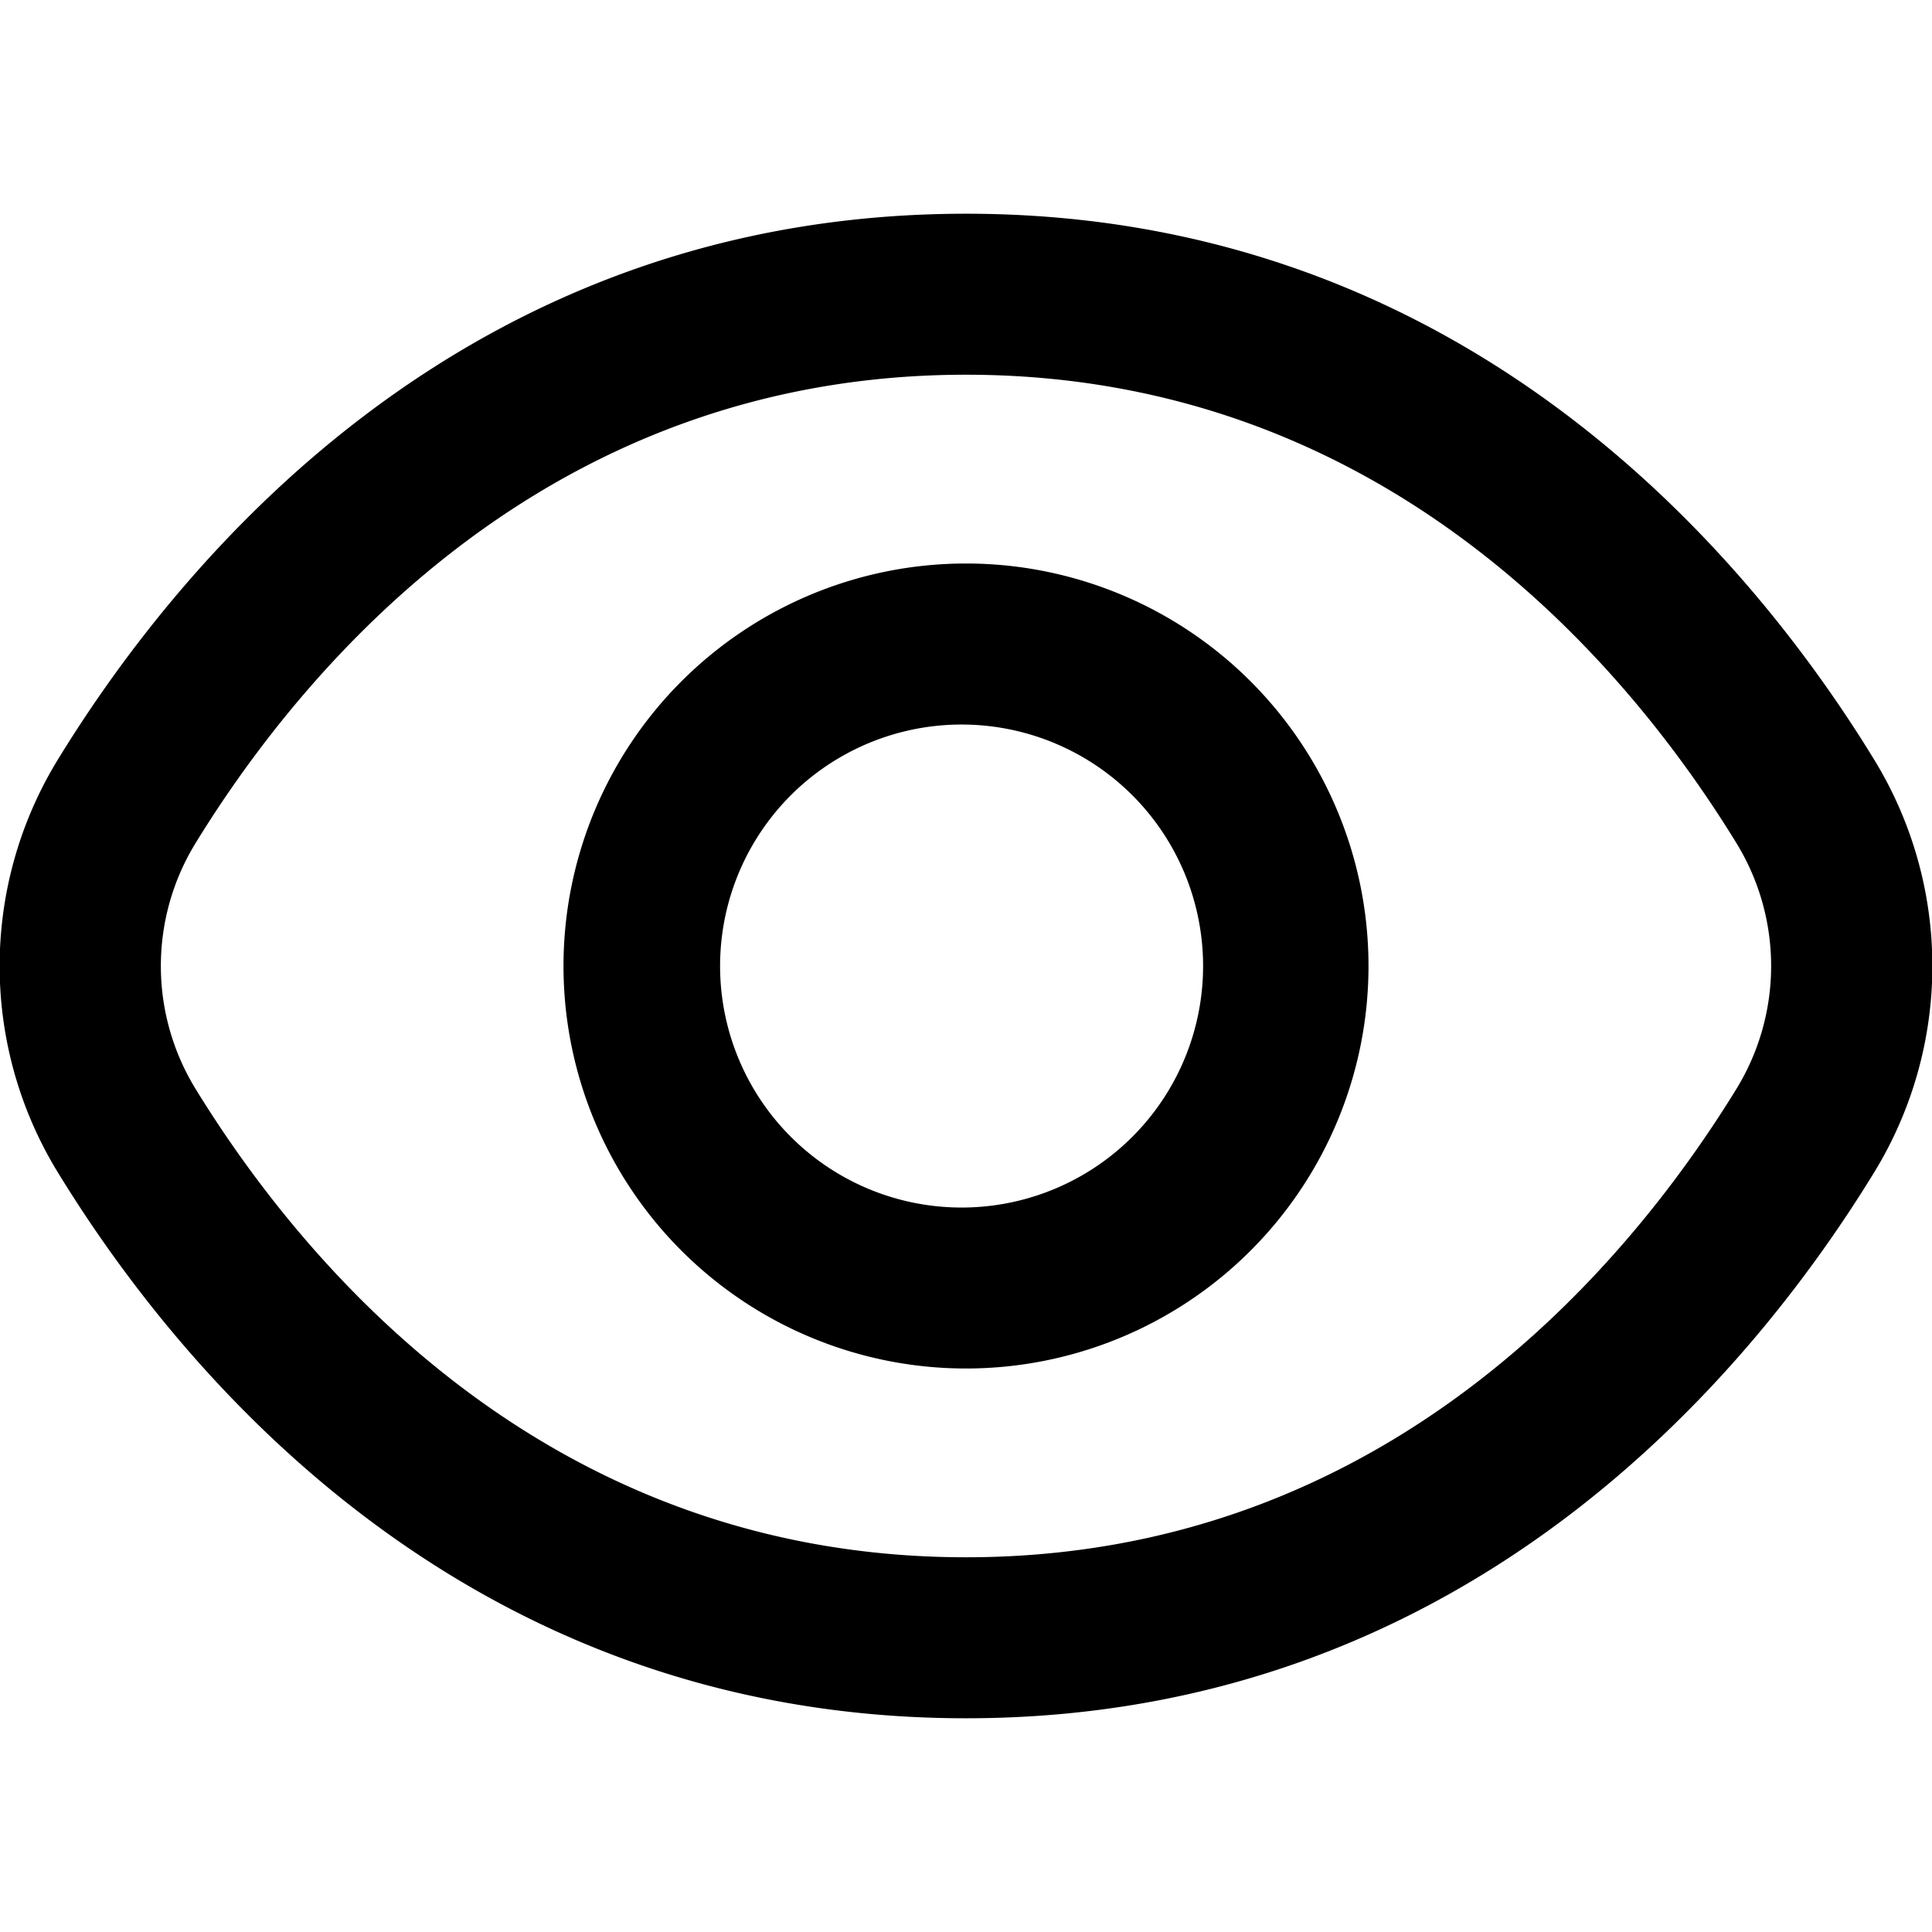 <svg width="24" height="24" fill="none" xmlns="http://www.w3.org/2000/svg"><g clip-path="url(#clip0)" fill="#000"><path d="M23.271 9.419c-1.55-2.526-5.079-6.764-11.27-6.764-6.193 0-9.72 4.238-11.272 6.764a4.908 4.908 0 000 5.162C2.28 17.107 5.808 21.345 12 21.345c6.192 0 9.72-4.238 11.271-6.764a4.908 4.908 0 000-5.162zm-1.705 4.115C20.234 15.7 17.22 19.345 12 19.345S3.766 15.7 2.434 13.534a2.918 2.918 0 010-3.068C3.766 8.3 6.781 4.655 12 4.655c5.22 0 8.234 3.641 9.566 5.811a2.919 2.919 0 010 3.068z"/><path d="M12 7a5 5 0 100 10 5 5 0 000-10zm0 8a3 3 0 110-5.999A3 3 0 0112 15z"/></g><defs><clipPath id="clip0"><path fill="#fff" d="M0 0h24v24H0z"/></clipPath></defs></svg>